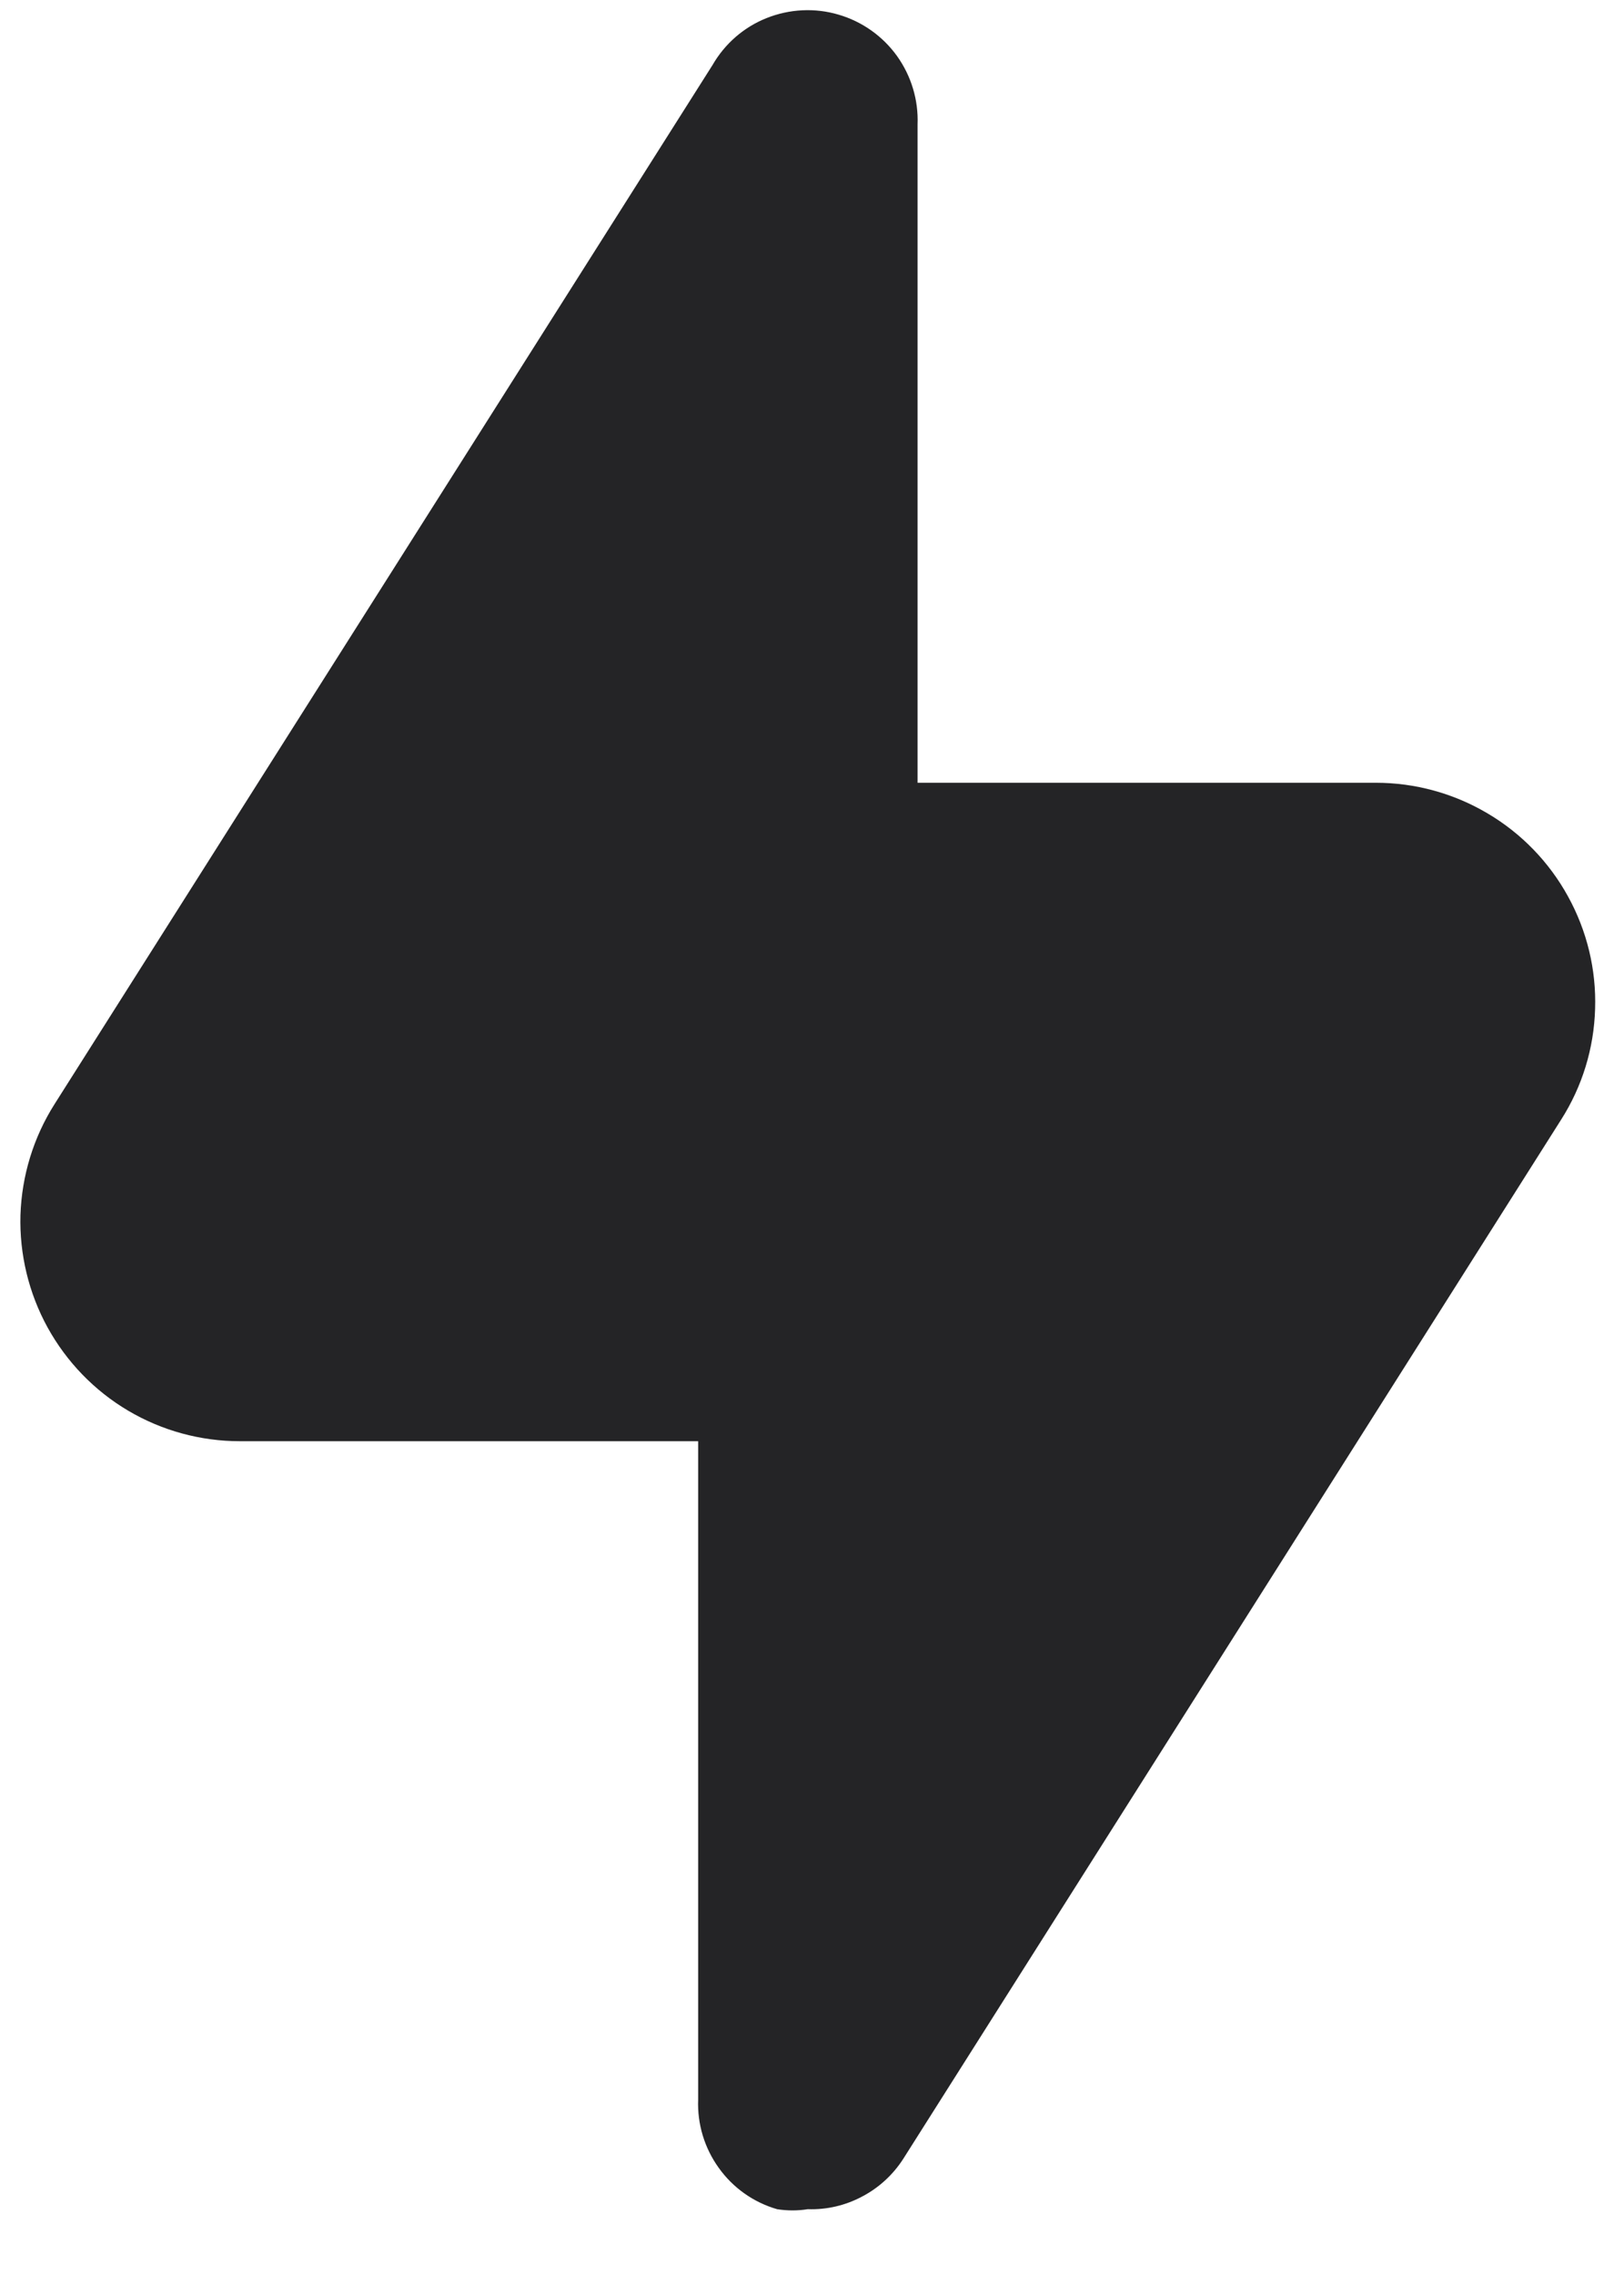 <svg width="10" height="14" viewBox="0 0 10 14" fill="none" xmlns="http://www.w3.org/2000/svg">
<path d="M9.613 6.89L5.562 13.285C5.499 13.383 5.412 13.463 5.309 13.517C5.206 13.572 5.091 13.599 4.974 13.595C4.912 13.605 4.848 13.605 4.785 13.595C4.64 13.553 4.514 13.464 4.426 13.341C4.338 13.219 4.293 13.071 4.299 12.92V8.869H1.477C1.235 8.869 0.997 8.804 0.789 8.681C0.581 8.558 0.41 8.381 0.293 8.169C0.177 7.958 0.119 7.718 0.126 7.477C0.134 7.235 0.206 7 0.335 6.796L4.387 0.401C4.463 0.269 4.58 0.167 4.721 0.111C4.862 0.055 5.018 0.047 5.163 0.09C5.308 0.132 5.435 0.222 5.523 0.344C5.611 0.467 5.656 0.615 5.65 0.766V4.817H8.472C8.714 4.817 8.951 4.882 9.159 5.005C9.368 5.128 9.539 5.305 9.655 5.516C9.772 5.728 9.83 5.967 9.822 6.209C9.815 6.451 9.743 6.686 9.613 6.89Z" fill="#242426"/>
</svg>
